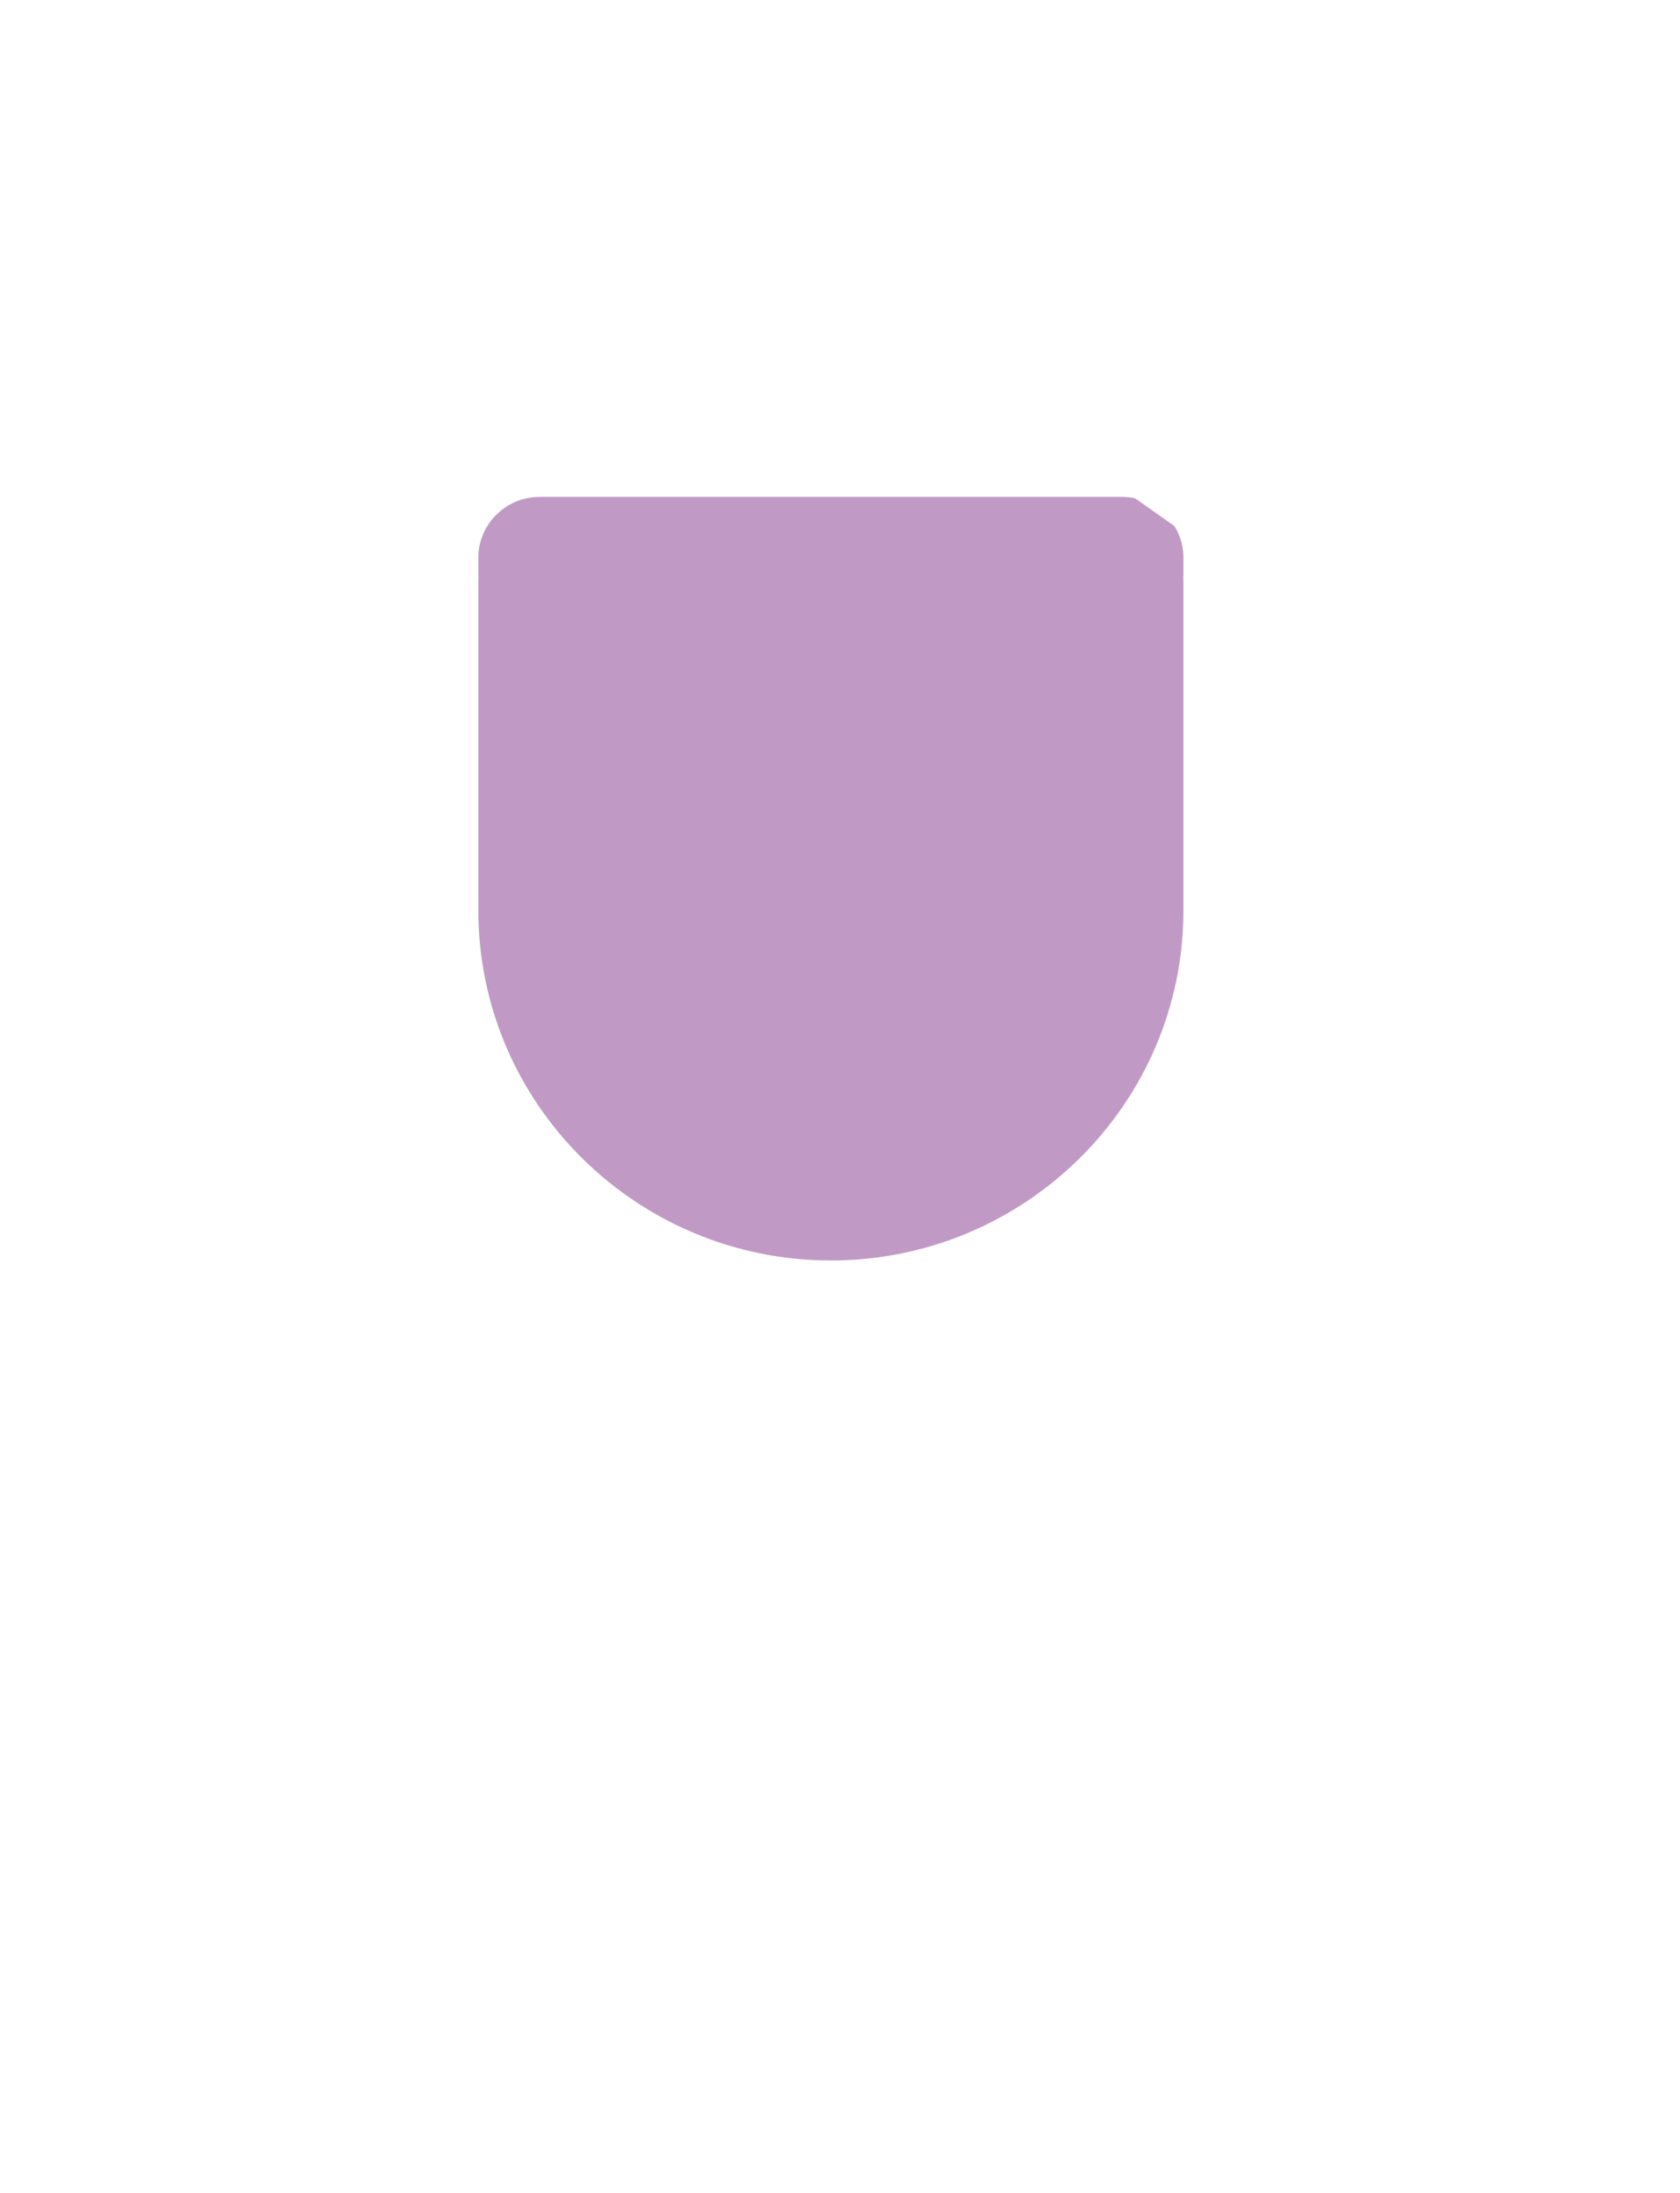 <svg xmlns="http://www.w3.org/2000/svg" width="131" height="171" viewBox="0 0 131 171" fill="none">
  <g filter="url(#filter0_f_1_4574)">
    <path d="M44.306 36.678L64.384 34.636L76.656 37.713L84.462 35.997L96.872 44.745V64.961L96.433 74.63L90.719 87.815L85.885 95.286L74.933 98.613L62.682 103.718L48.049 97.252L36.139 91.126L34.097 75.472L34.097 60.566L34.097 40.762L44.306 36.678Z" fill="#c09ac5"/>
  </g>
  <mask id="path-2-outside-1_1_4574" maskUnits="userSpaceOnUse" x="2.579" y="31" width="124" height="140" fill="black">
    <rect fill="white" x="2.579" y="31" width="124" height="140"/>
    <path d="M86.328 101.564V97.42C91.346 93.381 95.18 87.964 97.273 81.757H102.17C111.702 81.757 120.029 75.051 121.969 65.818L124.799 52.573C125.971 47.222 121.851 42.173 116.337 42.173H98.929C98.264 36.465 93.423 32.001 87.499 32.001L42.083 32C36.158 32 31.316 36.464 30.652 42.172H13.244C7.707 42.172 3.613 47.248 4.778 52.557L7.608 65.809C9.551 75.052 17.878 81.758 27.41 81.758H32.307C34.401 87.965 38.235 93.382 43.253 97.421V101.566C43.253 109.357 51.612 115.667 58.397 119.503C55.55 121.303 52.779 123.902 52.779 127.217V129.443C52.779 131.277 53.631 132.892 54.871 134.274C46.875 134.441 40.413 140.925 40.413 148.905V149.307C35.558 150.523 31.565 154.09 29.978 158.997L27.632 166.253C27.35 167.126 27.505 168.08 28.049 168.821C28.594 169.562 29.461 170 30.385 170H99.194C100.117 170 100.985 169.562 101.531 168.821C102.074 168.08 102.229 167.125 101.947 166.253L99.601 158.997C98.016 154.091 94.022 150.524 89.168 149.307V148.905C89.168 140.925 82.707 134.441 74.709 134.275C75.949 132.892 76.802 131.277 76.802 129.444V127.218C76.802 123.914 74.049 121.32 71.212 119.521C77.307 116.077 86.329 109.633 86.329 101.564L86.328 101.564ZM119.146 51.366L116.311 64.636C114.925 71.23 108.979 76.016 102.171 76.016H98.645C98.893 74.37 99.062 72.698 99.062 70.984L99.061 47.913H116.336C118.125 47.913 119.547 49.535 119.146 51.366L119.146 51.366ZM27.408 76.017C20.599 76.017 14.652 71.231 13.265 64.627L10.43 51.35C10.04 49.574 11.421 47.913 13.243 47.913H30.517V70.985C30.517 72.699 30.687 74.37 30.935 76.017H27.408ZM36.298 70.985V45.112C36.3 45.087 36.312 45.068 36.312 45.043C36.312 45.018 36.298 44.998 36.298 44.973V43.483C36.298 40.316 38.892 37.742 42.081 37.742H87.497C90.686 37.742 93.279 40.316 93.279 43.483V44.974C93.278 44.999 93.266 45.019 93.266 45.044C93.266 45.069 93.279 45.088 93.279 45.113V70.986C93.279 86.585 80.499 99.275 64.791 99.275C49.081 99.275 36.301 86.584 36.301 70.986L36.298 70.985ZM71.017 129.44C71.017 130.36 68.239 132.518 64.789 134.017C61.339 132.518 58.559 130.36 58.559 129.44V127.214C58.559 126.295 61.339 124.135 64.79 122.636C68.191 124.113 71.017 126.307 71.017 127.214V129.44ZM94.094 160.75L95.227 164.257H34.348L35.481 160.75C36.679 157.045 40.115 154.556 44.034 154.556H85.539C89.458 154.556 92.895 157.045 94.092 160.75H94.094ZM83.384 148.814H46.193C46.241 143.936 50.251 139.983 55.175 139.983H74.4C79.324 139.983 83.335 143.936 83.383 148.814H83.384ZM64.797 116.372C59.282 113.719 49.031 107.549 49.031 101.565V101.173C53.755 103.614 59.105 105.015 64.788 105.015C70.47 105.015 75.821 103.614 80.543 101.173V101.563C80.544 107.606 69.894 113.935 64.797 116.372Z"/>
  </mask>
  <path d="M86.328 101.564V97.42C91.346 93.381 95.18 87.964 97.273 81.757H102.17C111.702 81.757 120.029 75.051 121.969 65.818L124.799 52.573C125.971 47.222 121.851 42.173 116.337 42.173H98.929C98.264 36.465 93.423 32.001 87.499 32.001L42.083 32C36.158 32 31.316 36.464 30.652 42.172H13.244C7.707 42.172 3.613 47.248 4.778 52.557L7.608 65.809C9.551 75.052 17.878 81.758 27.41 81.758H32.307C34.401 87.965 38.235 93.382 43.253 97.421V101.566C43.253 109.357 51.612 115.667 58.397 119.503C55.55 121.303 52.779 123.902 52.779 127.217V129.443C52.779 131.277 53.631 132.892 54.871 134.274C46.875 134.441 40.413 140.925 40.413 148.905V149.307C35.558 150.523 31.565 154.09 29.978 158.997L27.632 166.253C27.35 167.126 27.505 168.08 28.049 168.821C28.594 169.562 29.461 170 30.385 170H99.194C100.117 170 100.985 169.562 101.531 168.821C102.074 168.08 102.229 167.125 101.947 166.253L99.601 158.997C98.016 154.091 94.022 150.524 89.168 149.307V148.905C89.168 140.925 82.707 134.441 74.709 134.275C75.949 132.892 76.802 131.277 76.802 129.444V127.218C76.802 123.914 74.049 121.32 71.212 119.521C77.307 116.077 86.329 109.633 86.329 101.564L86.328 101.564ZM119.146 51.366L116.311 64.636C114.925 71.23 108.979 76.016 102.171 76.016H98.645C98.893 74.37 99.062 72.698 99.062 70.984L99.061 47.913H116.336C118.125 47.913 119.547 49.535 119.146 51.366L119.146 51.366ZM27.408 76.017C20.599 76.017 14.652 71.231 13.265 64.627L10.43 51.35C10.04 49.574 11.421 47.913 13.243 47.913H30.517V70.985C30.517 72.699 30.687 74.37 30.935 76.017H27.408ZM36.298 70.985V45.112C36.3 45.087 36.312 45.068 36.312 45.043C36.312 45.018 36.298 44.998 36.298 44.973V43.483C36.298 40.316 38.892 37.742 42.081 37.742H87.497C90.686 37.742 93.279 40.316 93.279 43.483V44.974C93.278 44.999 93.266 45.019 93.266 45.044C93.266 45.069 93.279 45.088 93.279 45.113V70.986C93.279 86.585 80.499 99.275 64.791 99.275C49.081 99.275 36.301 86.584 36.301 70.986L36.298 70.985ZM71.017 129.44C71.017 130.36 68.239 132.518 64.789 134.017C61.339 132.518 58.559 130.36 58.559 129.44V127.214C58.559 126.295 61.339 124.135 64.79 122.636C68.191 124.113 71.017 126.307 71.017 127.214V129.44ZM94.094 160.75L95.227 164.257H34.348L35.481 160.75C36.679 157.045 40.115 154.556 44.034 154.556H85.539C89.458 154.556 92.895 157.045 94.092 160.75H94.094ZM83.384 148.814H46.193C46.241 143.936 50.251 139.983 55.175 139.983H74.4C79.324 139.983 83.335 143.936 83.383 148.814H83.384ZM64.797 116.372C59.282 113.719 49.031 107.549 49.031 101.565V101.173C53.755 103.614 59.105 105.015 64.788 105.015C70.47 105.015 75.821 103.614 80.543 101.173V101.563C80.544 107.606 69.894 113.935 64.797 116.372Z" fill="white"/>
  <path d="M86.328 101.564H85.328V102.535L86.298 102.563L86.328 101.564ZM86.328 97.42L85.701 96.641L85.328 96.941V97.42H86.328ZM97.273 81.757V80.757H96.555L96.326 81.438L97.273 81.757ZM121.969 65.818L120.991 65.609L120.99 65.612L121.969 65.818ZM124.799 52.573L123.822 52.359L123.821 52.364L124.799 52.573ZM98.929 42.173L97.936 42.288L98.039 43.173H98.929V42.173ZM87.499 32.001L87.499 33.001H87.499V32.001ZM42.083 32L42.083 31H42.083V32ZM30.652 42.172V43.172H31.543L31.646 42.287L30.652 42.172ZM4.778 52.557L5.756 52.348L5.755 52.343L4.778 52.557ZM7.608 65.809L8.587 65.603L8.586 65.6L7.608 65.809ZM32.307 81.758L33.255 81.439L33.025 80.758H32.307V81.758ZM43.253 97.421H44.253V96.942L43.88 96.642L43.253 97.421ZM58.397 119.503L58.931 120.348L60.344 119.455L58.889 118.633L58.397 119.503ZM54.871 134.274L54.892 135.274L57.071 135.229L55.616 133.606L54.871 134.274ZM40.413 149.307L40.656 150.277L41.413 150.087V149.307H40.413ZM29.978 158.997L30.93 159.305L30.93 159.305L29.978 158.997ZM27.632 166.253L26.681 165.945L26.681 165.945L27.632 166.253ZM28.049 168.821L27.242 169.412L27.243 169.414L28.049 168.821ZM101.531 168.821L102.336 169.414L102.337 169.412L101.531 168.821ZM101.947 166.253L102.899 165.945L102.899 165.945L101.947 166.253ZM99.601 158.997L98.65 159.305L98.65 159.305L99.601 158.997ZM89.168 149.307H88.168V150.088L88.925 150.277L89.168 149.307ZM74.709 134.275L73.964 133.607L72.509 135.23L74.688 135.275L74.709 134.275ZM71.212 119.521L70.72 118.65L69.266 119.471L70.676 120.365L71.212 119.521ZM86.329 101.564H87.329V100.593L86.358 100.564L86.329 101.564ZM119.146 51.366L118.365 50.742L118.217 50.926L118.168 51.157L119.146 51.366ZM116.311 64.636L115.333 64.427L115.332 64.431L116.311 64.636ZM98.645 76.016L97.656 75.867L97.484 77.016H98.645V76.016ZM99.062 70.984H100.063V70.984L99.062 70.984ZM99.061 47.913V46.913H98.061L98.061 47.913L99.061 47.913ZM119.146 51.366L119.927 51.99L120.073 51.808L120.123 51.58L119.146 51.366ZM13.265 64.627L14.244 64.421L14.243 64.418L13.265 64.627ZM10.43 51.35L11.408 51.141L11.406 51.136L10.43 51.35ZM30.517 47.913H31.517V46.913H30.517V47.913ZM30.935 76.017V77.017H32.096L31.924 75.868L30.935 76.017ZM36.298 70.985H35.298V71.605L35.854 71.88L36.298 70.985ZM36.298 45.112L35.299 45.07L35.298 45.091V45.112H36.298ZM93.279 44.974L94.278 45.016L94.279 44.995V44.974H93.279ZM36.301 70.986H37.301V70.366L36.745 70.09L36.301 70.986ZM64.789 134.017L64.391 134.934L64.789 135.107L65.188 134.934L64.789 134.017ZM64.79 122.636L65.189 121.719L64.79 121.546L64.392 121.719L64.79 122.636ZM94.094 160.75L95.045 160.442L94.821 159.75H94.094V160.75ZM95.227 164.257V165.257H96.601L96.179 163.949L95.227 164.257ZM34.348 164.257L33.396 163.949L32.974 165.257H34.348V164.257ZM35.481 160.75L34.53 160.442H34.53L35.481 160.75ZM94.092 160.75L93.14 161.057L93.364 161.75H94.092V160.75ZM46.193 148.814L45.193 148.805L45.182 149.814H46.193V148.814ZM83.383 148.814L82.383 148.824L82.393 149.814H83.383V148.814ZM64.797 116.372L64.363 117.273L64.795 117.481L65.228 117.274L64.797 116.372ZM49.031 101.173L49.49 100.285L48.031 99.531V101.173H49.031ZM80.543 101.173H81.543V99.531L80.084 100.285L80.543 101.173ZM80.543 101.563H79.543V101.564L80.543 101.563ZM87.328 101.564V97.42H85.328V101.564H87.328ZM86.955 98.199C92.118 94.042 96.065 88.467 98.221 82.077L96.326 81.438C94.294 87.461 90.573 92.719 85.701 96.641L86.955 98.199ZM97.273 82.757H102.17V80.757H97.273V82.757ZM102.17 82.757C112.168 82.757 120.909 75.726 122.947 66.024L120.99 65.612C119.149 74.376 111.235 80.757 102.17 80.757V82.757ZM122.947 66.027L125.777 52.782L123.821 52.364L120.991 65.609L122.947 66.027ZM125.776 52.787C127.088 46.8 122.477 41.173 116.337 41.173V43.173C121.226 43.173 124.855 47.644 123.822 52.359L125.776 52.787ZM116.337 41.173H98.929V43.173H116.337V41.173ZM99.922 42.057C99.2 35.854 93.939 31.001 87.499 31.001V33.001C92.906 33.001 97.329 37.075 97.936 42.288L99.922 42.057ZM87.499 31.001L42.083 31L42.083 33L87.499 33.001L87.499 31.001ZM42.083 31C35.641 31 30.381 35.853 29.659 42.056L31.646 42.287C32.252 37.075 36.674 33 42.083 33V31ZM30.652 41.172H13.244V43.172H30.652V41.172ZM13.244 41.172C7.079 41.172 2.497 46.828 3.801 52.771L5.755 52.343C4.729 47.667 8.335 43.172 13.244 43.172V41.172ZM3.8 52.766L6.631 66.018L8.586 65.6L5.756 52.348L3.8 52.766ZM6.63 66.014C8.671 75.727 17.411 82.758 27.41 82.758V80.758C18.344 80.758 10.431 74.377 8.587 65.603L6.63 66.014ZM27.41 82.758H32.307V80.758H27.41V82.758ZM31.36 82.078C33.516 88.468 37.462 94.043 42.626 98.2L43.88 96.642C39.008 92.72 35.287 87.462 33.255 81.439L31.36 82.078ZM42.253 97.421V101.566H44.253V97.421H42.253ZM42.253 101.566C42.253 105.832 44.539 109.595 47.563 112.714C50.595 115.842 54.473 118.433 57.905 120.374L58.889 118.633C55.537 116.737 51.843 114.256 48.999 111.322C46.146 108.379 44.253 105.091 44.253 101.566H42.253ZM57.863 118.658C56.388 119.59 54.887 120.757 53.745 122.161C52.599 123.57 51.779 125.264 51.779 127.217H53.779C53.779 125.855 54.346 124.592 55.296 123.423C56.252 122.249 57.559 121.216 58.931 120.348L57.863 118.658ZM51.779 127.217V129.443H53.779V127.217H51.779ZM51.779 129.443C51.779 131.605 52.787 133.448 54.127 134.942L55.616 133.606C54.475 132.335 53.779 130.948 53.779 129.443H51.779ZM54.851 133.274C46.321 133.452 39.413 140.37 39.413 148.905H41.413C41.413 141.48 47.429 135.43 54.892 135.274L54.851 133.274ZM39.413 148.905V149.307H41.413V148.905H39.413ZM40.17 148.337C34.993 149.633 30.723 153.442 29.026 158.69L30.93 159.305C32.406 154.738 36.123 151.412 40.656 150.277L40.17 148.337ZM29.026 158.69L26.681 165.945L28.584 166.56L30.93 159.305L29.026 158.69ZM26.681 165.945C26.299 167.125 26.51 168.413 27.242 169.412L28.855 168.23C28.501 167.747 28.401 167.127 28.584 166.56L26.681 165.945ZM27.243 169.414C27.978 170.411 29.144 171 30.385 171V169C29.778 169 29.21 168.712 28.854 168.228L27.243 169.414ZM30.385 171H99.194V169H30.385V171ZM99.194 171C100.434 171 101.602 170.411 102.336 169.414L100.726 168.228C100.369 168.712 99.8 169 99.194 169V171ZM102.337 169.412C103.069 168.413 103.28 167.124 102.899 165.945L100.995 166.56C101.178 167.126 101.078 167.747 100.724 168.23L102.337 169.412ZM102.899 165.945L100.553 158.69L98.65 159.305L100.995 166.56L102.899 165.945ZM100.553 158.69C98.857 153.443 94.587 149.634 89.411 148.337L88.925 150.277C93.458 151.413 97.174 154.739 98.65 159.305L100.553 158.69ZM90.168 149.307V148.905H88.168V149.307H90.168ZM90.168 148.905C90.168 140.37 83.261 133.452 74.73 133.275L74.688 135.275C82.153 135.429 88.168 141.479 88.168 148.905H90.168ZM75.453 134.943C76.793 133.449 77.802 131.606 77.802 129.444H75.802C75.802 130.948 75.105 132.336 73.964 133.607L75.453 134.943ZM77.802 129.444V127.218H75.802V129.444H77.802ZM77.802 127.218C77.802 123.345 74.609 120.491 71.747 118.676L70.676 120.365C73.49 122.149 75.802 124.482 75.802 127.218H77.802ZM71.704 120.391C74.788 118.649 78.657 116.124 81.767 112.98C84.864 109.849 87.329 105.981 87.329 101.564H85.329C85.329 105.216 83.282 108.604 80.345 111.574C77.42 114.53 73.731 116.949 70.72 118.65L71.704 120.391ZM86.358 100.564L86.357 100.564L86.298 102.563L86.299 102.563L86.358 100.564ZM118.168 51.157L115.333 64.427L117.289 64.845L120.124 51.575L118.168 51.157ZM115.332 64.431C114.045 70.554 108.513 75.016 102.171 75.016V77.016C109.445 77.016 115.805 71.905 117.289 64.842L115.332 64.431ZM102.171 75.016H98.645V77.016H102.171V75.016ZM99.634 76.165C99.886 74.488 100.063 72.763 100.063 70.984H98.062C98.062 72.632 97.899 74.252 97.656 75.867L99.634 76.165ZM100.063 70.984L100.061 47.913L98.061 47.913L98.062 70.984L100.063 70.984ZM99.061 48.913H116.336V46.913H99.061V48.913ZM116.336 48.913C117.524 48.913 118.426 49.981 118.169 51.152L120.123 51.58C120.668 49.089 118.726 46.913 116.336 46.913V48.913ZM118.365 50.741L118.365 50.742L119.927 51.99L119.927 51.99L118.365 50.741ZM27.408 75.017C21.066 75.017 15.532 70.555 14.244 64.421L12.286 64.833C13.772 71.906 20.133 77.017 27.408 77.017V75.017ZM14.243 64.418L11.408 51.141L9.452 51.559L12.287 64.836L14.243 64.418ZM11.406 51.136C11.158 50.006 12.036 48.913 13.243 48.913V46.913C10.806 46.913 8.921 49.142 9.453 51.565L11.406 51.136ZM13.243 48.913H30.517V46.913H13.243V48.913ZM29.517 47.913V70.985H31.517V47.913H29.517ZM29.517 70.985C29.517 72.764 29.694 74.487 29.946 76.166L31.924 75.868C31.681 74.252 31.517 72.633 31.517 70.985H29.517ZM30.935 75.017H27.408V77.017H30.935V75.017ZM37.298 70.985V45.112H35.298V70.985H37.298ZM37.298 45.154C37.294 45.227 37.283 45.284 37.276 45.319C37.272 45.336 37.268 45.349 37.266 45.355C37.265 45.36 37.263 45.365 37.265 45.358C37.266 45.355 37.27 45.343 37.274 45.328C37.278 45.313 37.284 45.291 37.289 45.264C37.3 45.21 37.312 45.134 37.312 45.043H35.312C35.312 44.964 35.322 44.9 35.331 44.857C35.335 44.836 35.34 44.82 35.342 44.81C35.345 44.801 35.346 44.794 35.346 44.797C35.346 44.797 35.346 44.797 35.345 44.798C35.345 44.799 35.345 44.801 35.344 44.802C35.343 44.806 35.342 44.81 35.34 44.816C35.337 44.828 35.332 44.847 35.327 44.87C35.316 44.916 35.303 44.986 35.299 45.07L37.298 45.154ZM37.312 45.043C37.312 44.944 37.298 44.864 37.286 44.808C37.28 44.781 37.274 44.758 37.27 44.743C37.266 44.73 37.262 44.718 37.262 44.716C37.261 44.712 37.263 44.719 37.265 44.727C37.267 44.736 37.272 44.753 37.277 44.774C37.287 44.818 37.298 44.887 37.298 44.973H35.298C35.298 45.071 35.312 45.152 35.324 45.207C35.33 45.235 35.336 45.257 35.341 45.272C35.344 45.286 35.348 45.298 35.349 45.299C35.35 45.303 35.348 45.297 35.346 45.289C35.343 45.28 35.339 45.263 35.334 45.241C35.324 45.197 35.312 45.128 35.312 45.043H37.312ZM37.298 44.973V43.483H35.298V44.973H37.298ZM37.298 43.483C37.298 40.875 39.437 38.742 42.081 38.742V36.742C38.346 36.742 35.298 39.758 35.298 43.483H37.298ZM42.081 38.742H87.497V36.742H42.081V38.742ZM87.497 38.742C90.141 38.742 92.279 40.875 92.279 43.483H94.279C94.279 39.758 91.232 36.742 87.497 36.742V38.742ZM92.279 43.483V44.974H94.279V43.483H92.279ZM92.28 44.932C92.283 44.86 92.294 44.802 92.302 44.767C92.306 44.75 92.31 44.737 92.312 44.731C92.313 44.726 92.314 44.721 92.312 44.728C92.311 44.731 92.308 44.743 92.304 44.758C92.3 44.774 92.294 44.796 92.289 44.822C92.277 44.877 92.266 44.953 92.266 45.044H94.266C94.266 45.122 94.256 45.186 94.247 45.229C94.243 45.25 94.238 45.266 94.236 45.276C94.233 45.285 94.231 45.292 94.232 45.29C94.232 45.289 94.232 45.289 94.232 45.288C94.233 45.287 94.233 45.286 94.234 45.284C94.234 45.281 94.236 45.276 94.238 45.27C94.241 45.258 94.246 45.239 94.251 45.216C94.262 45.17 94.275 45.101 94.278 45.016L92.28 44.932ZM92.266 45.044C92.266 45.142 92.279 45.223 92.292 45.278C92.298 45.306 92.304 45.328 92.308 45.343C92.312 45.356 92.316 45.369 92.316 45.37C92.317 45.374 92.315 45.368 92.313 45.36C92.31 45.35 92.306 45.334 92.301 45.312C92.291 45.268 92.279 45.199 92.279 45.113H94.279C94.279 45.015 94.266 44.934 94.254 44.879C94.247 44.852 94.241 44.829 94.237 44.814C94.233 44.801 94.23 44.788 94.229 44.787C94.228 44.783 94.23 44.789 94.232 44.797C94.235 44.807 94.239 44.823 94.244 44.845C94.254 44.889 94.266 44.958 94.266 45.044H92.266ZM92.279 45.113V70.986H94.279V45.113H92.279ZM92.279 70.986C92.279 86.026 79.953 98.275 64.791 98.275V100.275C81.044 100.275 94.279 87.144 94.279 70.986H92.279ZM64.791 98.275C49.626 98.275 37.301 86.025 37.301 70.986H35.301C35.301 87.143 48.535 100.275 64.791 100.275V98.275ZM36.745 70.09L36.743 70.089L35.854 71.88L35.856 71.882L36.745 70.09ZM70.017 129.44C70.017 129.318 70.058 129.28 70.016 129.357C69.98 129.421 69.907 129.526 69.781 129.67C69.527 129.956 69.13 130.313 68.598 130.711C67.54 131.502 66.052 132.378 64.391 133.099L65.188 134.934C66.977 134.157 68.603 133.205 69.796 132.312C70.39 131.868 70.903 131.419 71.278 130.995C71.465 130.784 71.637 130.558 71.767 130.322C71.89 130.099 72.017 129.793 72.017 129.44H70.017ZM65.188 133.099C63.527 132.378 62.038 131.502 60.979 130.71C60.448 130.313 60.05 129.956 59.796 129.669C59.669 129.526 59.597 129.421 59.561 129.356C59.519 129.28 59.559 129.318 59.559 129.44H57.559C57.559 129.793 57.687 130.099 57.81 130.323C57.94 130.558 58.112 130.784 58.299 130.996C58.675 131.419 59.188 131.868 59.782 132.312C60.976 133.205 62.602 134.157 64.391 134.934L65.188 133.099ZM59.559 129.44V127.214H57.559V129.44H59.559ZM59.559 127.214C59.559 127.337 59.519 127.375 59.561 127.298C59.597 127.233 59.669 127.128 59.796 126.985C60.05 126.698 60.448 126.341 60.98 125.943C62.038 125.152 63.528 124.275 65.189 123.553L64.392 121.719C62.602 122.496 60.976 123.449 59.782 124.342C59.188 124.786 58.675 125.235 58.299 125.659C58.112 125.871 57.94 126.097 57.81 126.332C57.687 126.555 57.559 126.862 57.559 127.214H59.559ZM64.392 123.553C66.026 124.263 67.515 125.143 68.58 125.94C69.115 126.34 69.518 126.701 69.776 126.99C69.906 127.135 69.98 127.241 70.017 127.307C70.061 127.385 70.017 127.344 70.017 127.214H72.017C72.017 126.858 71.885 126.549 71.761 126.329C71.63 126.095 71.457 125.869 71.269 125.658C70.891 125.235 70.375 124.784 69.778 124.338C68.58 123.442 66.956 122.486 65.189 121.719L64.392 123.553ZM70.017 127.214V129.44H72.017V127.214H70.017ZM93.142 161.058L94.276 164.564L96.179 163.949L95.045 160.442L93.142 161.058ZM95.227 163.257H34.348V165.257H95.227V163.257ZM35.299 164.564L36.433 161.058L34.53 160.442L33.396 163.949L35.299 164.564ZM36.433 161.058C37.496 157.769 40.545 155.556 44.034 155.556V153.556C39.685 153.556 35.862 156.322 34.53 160.442L36.433 161.058ZM44.034 155.556H85.539V153.556H44.034V155.556ZM85.539 155.556C89.028 155.556 92.078 157.769 93.14 161.057L95.043 160.443C93.712 156.321 89.888 153.556 85.539 153.556V155.556ZM94.092 161.75H94.094V159.75H94.092V161.75ZM83.384 147.814H46.193V149.814H83.384V147.814ZM47.192 148.824C47.235 144.5 50.793 140.983 55.175 140.983V138.983C49.708 138.983 45.246 143.372 45.193 148.805L47.192 148.824ZM55.175 140.983H74.4V138.983H55.175V140.983ZM74.4 140.983C78.782 140.983 82.341 144.5 82.383 148.824L84.383 148.805C84.33 143.372 79.867 138.983 74.4 138.983V140.983ZM83.383 149.814H83.384V147.814H83.383V149.814ZM65.23 115.471C62.513 114.164 58.645 111.997 55.474 109.439C53.888 108.16 52.508 106.81 51.532 105.448C50.552 104.08 50.031 102.775 50.031 101.565H48.031C48.031 103.347 48.792 105.057 49.906 106.612C51.025 108.173 52.552 109.653 54.218 110.996C57.551 113.683 61.565 115.927 64.363 117.273L65.23 115.471ZM50.031 101.565V101.173H48.031V101.565H50.031ZM48.572 102.061C53.431 104.572 58.939 106.015 64.788 106.015V104.015C59.272 104.015 54.078 102.655 49.49 100.285L48.572 102.061ZM64.788 106.015C70.636 106.015 76.144 104.572 81.002 102.061L80.084 100.285C75.498 102.655 70.303 104.015 64.788 104.015V106.015ZM79.543 101.173V101.563H81.543V101.173H79.543ZM79.543 101.564C79.543 102.781 79.003 104.105 77.991 105.495C76.985 106.879 75.567 108.249 73.957 109.539C70.736 112.119 66.871 114.272 64.365 115.47L65.228 117.274C67.82 116.035 71.829 113.806 75.207 111.1C76.895 109.748 78.459 108.251 79.608 106.672C80.752 105.1 81.543 103.367 81.543 101.563L79.543 101.564Z" fill="white" mask="url(#path-2-outside-1_1_4574)"/>
  <path d="M8.974 47.821H32.706V78.585L14.687 76.388L8.974 47.821Z" fill="white"/>
  <path d="M122.362 47.821H98.63V78.585L116.649 76.388L122.362 47.821Z" fill="white"/>
  <defs>
    <filter id="filter0_f_1_4574" x="0.097" y="0.636" width="130.776" height="137.081" filterUnits="userSpaceOnUse" color-interpolation-filters="sRGB">
      <feFlood flood-opacity="0" result="BackgroundImageFix"/>
      <feBlend mode="normal" in="SourceGraphic" in2="BackgroundImageFix" result="shape"/>
      <feGaussianBlur stdDeviation="17" result="effect1_foregroundBlur_1_4574"/>
    </filter>
  </defs>
</svg>